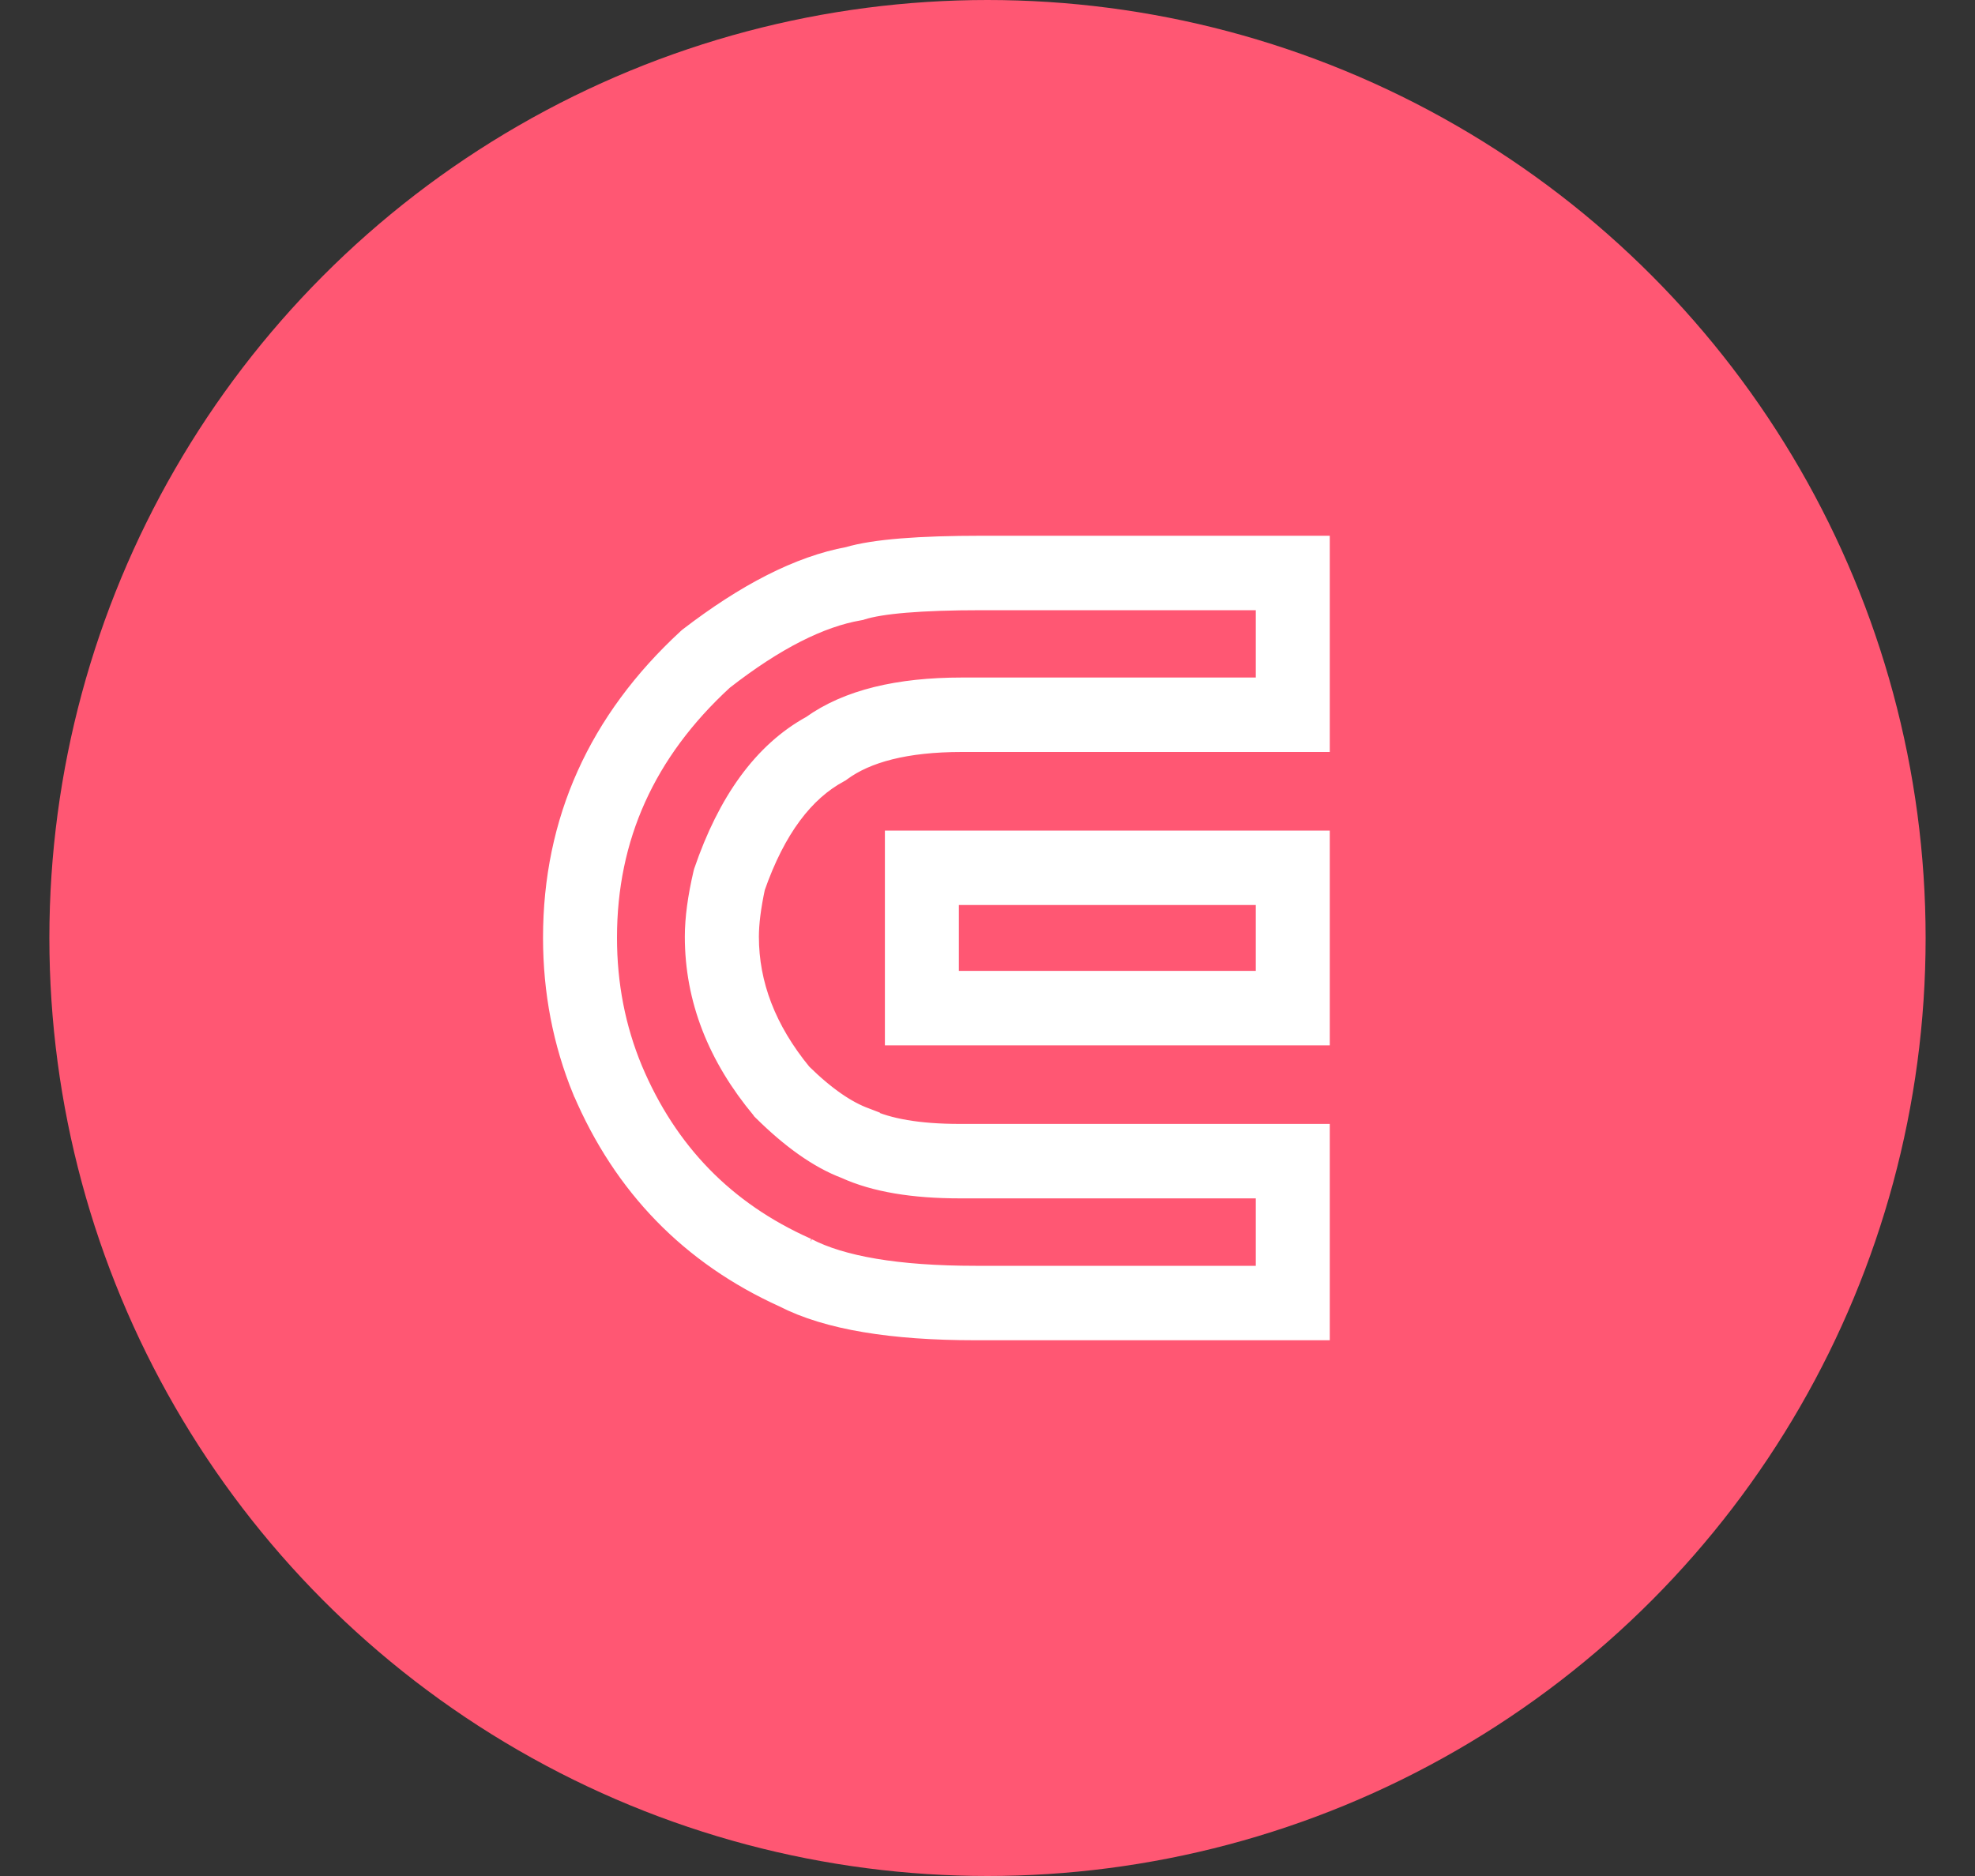 <svg width="20" height="19" viewBox="0 0 20 19" fill="none" xmlns="http://www.w3.org/2000/svg">
<rect x="0" y="0" width="20" height="19" fill="#333333" stroke="none"/>
<circle cx="10" cy="9.5" r="9.5" fill="#FF5773"/>
<path d="M8.692 6.135L8.703 6.133L8.712 6.13C8.913 6.066 9.317 6.03 9.944 6.03H12.867V7.012H9.739C9.107 7.012 8.601 7.131 8.243 7.389C7.763 7.651 7.411 8.147 7.173 8.843L7.171 8.85L7.169 8.858C7.114 9.094 7.085 9.304 7.085 9.487C7.085 10.105 7.31 10.678 7.749 11.204L7.753 11.21L7.758 11.215C8.04 11.494 8.314 11.691 8.579 11.791C8.872 11.925 9.256 11.987 9.719 11.987H12.867V12.97H9.879C9.078 12.97 8.509 12.869 8.152 12.684L8.153 12.684L8.144 12.68C7.312 12.309 6.719 11.701 6.361 10.85C6.186 10.428 6.098 9.977 6.098 9.497C6.098 8.466 6.493 7.586 7.293 6.851C7.823 6.437 8.289 6.204 8.692 6.135ZM7.864 11.108C7.864 11.108 7.863 11.107 7.863 11.107L9.719 11.837C9.264 11.837 8.903 11.775 8.637 11.652C8.398 11.563 8.14 11.382 7.864 11.108ZM7.6 8.973C7.812 8.366 8.108 7.979 8.474 7.782L8.483 7.777L8.491 7.771C8.757 7.575 9.166 7.466 9.739 7.466H13.166H13.316V7.316V5.726V5.576H13.166H9.944C9.314 5.576 8.861 5.61 8.602 5.687C8.112 5.777 7.579 6.052 7.004 6.494L7.004 6.494L6.994 6.503C6.1 7.327 5.649 8.328 5.649 9.497C5.649 10.036 5.747 10.546 5.944 11.027L5.944 11.027L5.945 11.028C6.352 11.982 7.024 12.673 7.958 13.096C8.393 13.32 9.04 13.424 9.879 13.424H13.166H13.316V13.274V11.683V11.533H13.166H9.719C9.294 11.533 8.979 11.476 8.761 11.373L8.761 11.372L8.748 11.367C8.551 11.296 8.33 11.146 8.084 10.904C7.714 10.453 7.535 9.982 7.535 9.487C7.535 9.349 7.556 9.178 7.6 8.973ZM12.867 9.016V9.983H9.56V9.016H12.867ZM9.261 8.562H9.111V8.712V10.287V10.437H9.261H13.166H13.316V10.287V8.712V8.562H13.166H9.261Z" fill="white" stroke="white" stroke-width="0.3"/>
</svg>
